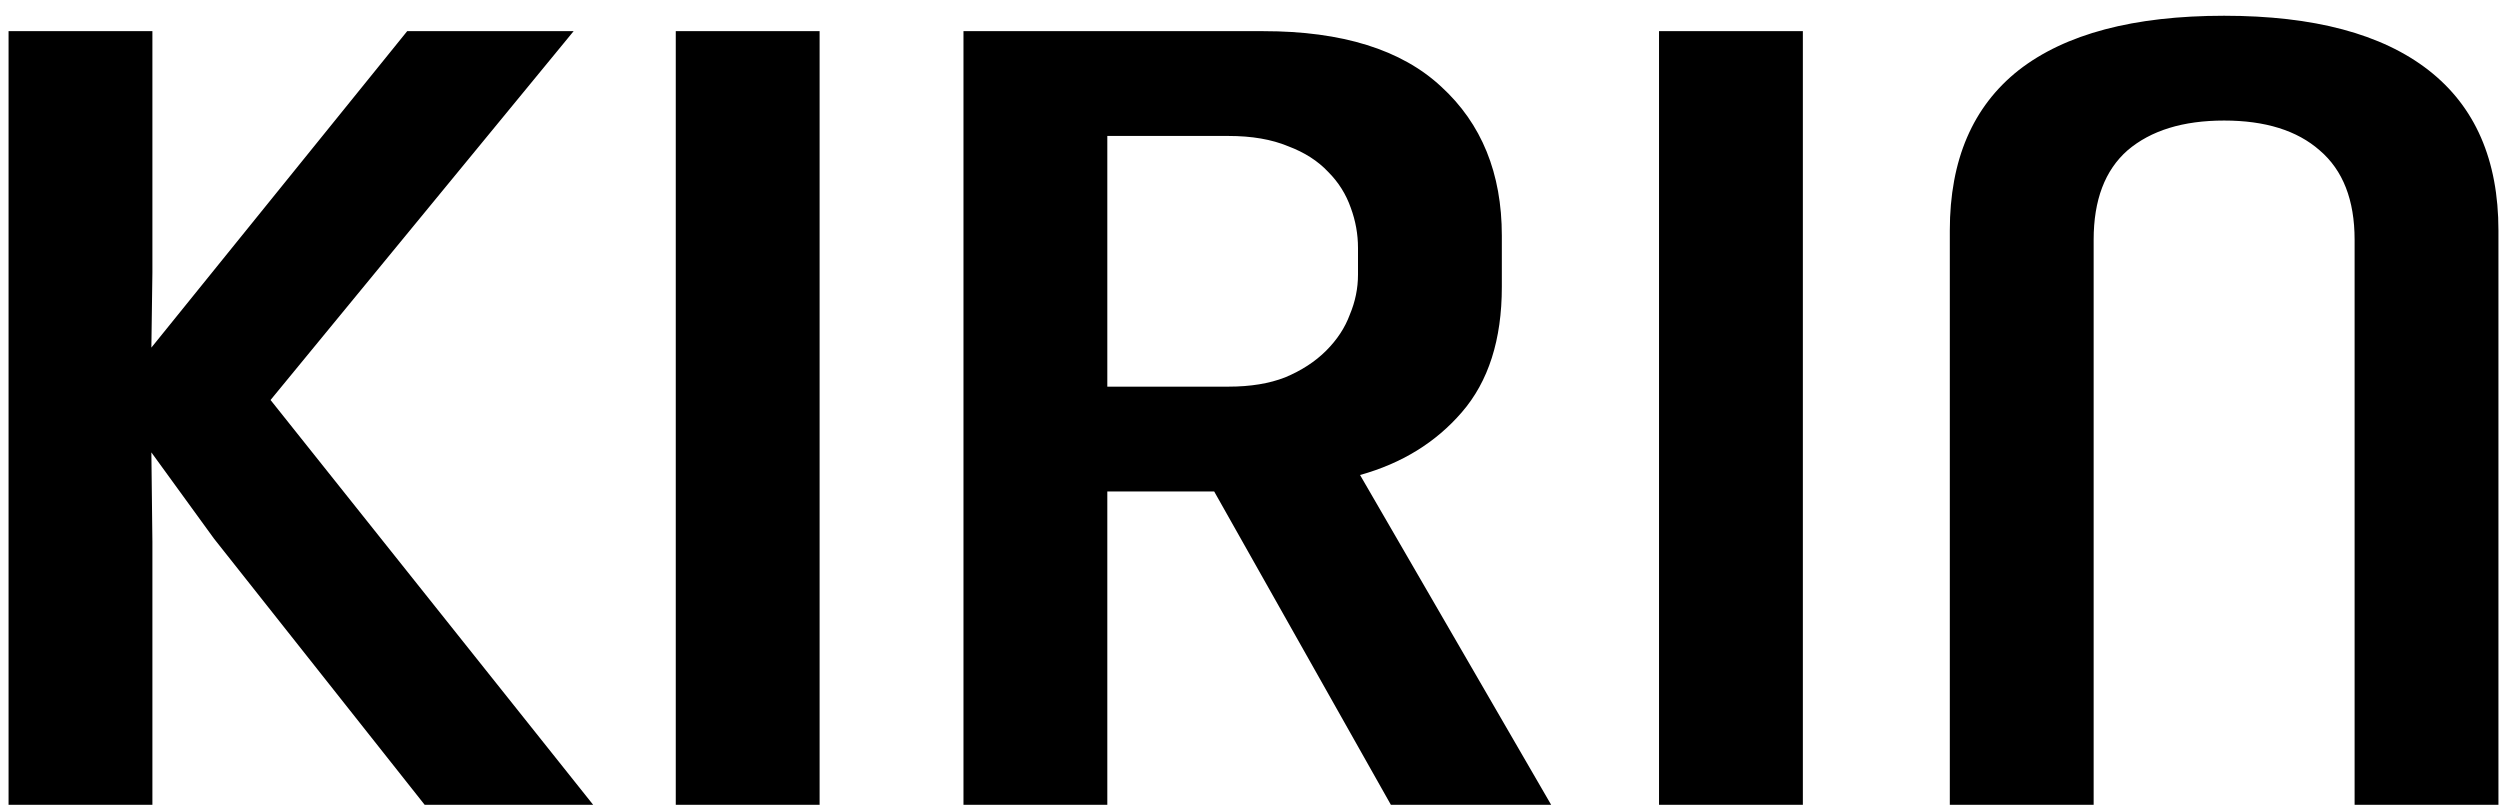 <svg width="146" height="47" viewBox="0 0 146 47" fill="none" xmlns="http://www.w3.org/2000/svg">
<path d="M8.9 15.92L8.84 20.3L12.38 15.92L23.78 1.82H33.5L15.8 23.36L34.64 47H24.8L12.5 31.46L8.84 26.42L8.9 31.64V47H0.5V1.82H8.9V15.92ZM47.865 47H39.465V1.82H47.865V47ZM64.667 28.7V47H56.267V1.82H73.787C78.387 1.82 81.847 2.9 84.167 5.06C86.527 7.22 87.707 10.12 87.707 13.76V16.76C87.707 19.84 86.927 22.28 85.367 24.08C83.847 25.84 81.867 27.06 79.427 27.74L90.587 47H81.227L70.907 28.7H64.667ZM64.667 22.58H71.747C73.027 22.58 74.127 22.4 75.047 22.04C76.007 21.64 76.807 21.12 77.447 20.48C78.087 19.84 78.547 19.14 78.827 18.38C79.147 17.62 79.307 16.84 79.307 16.04V14.48C79.307 13.68 79.167 12.9 78.887 12.14C78.607 11.34 78.167 10.64 77.567 10.04C76.967 9.4 76.187 8.9 75.227 8.54C74.267 8.14 73.107 7.94 71.747 7.94H64.667V22.58ZM105.287 47H96.887V1.82H105.287V47ZM137.509 47V14C137.509 11.68 136.829 9.94 135.469 8.78C134.149 7.62 132.289 7.04 129.889 7.04C127.489 7.04 125.609 7.62 124.249 8.78C122.929 9.94 122.269 11.68 122.269 14V47H113.869V13.46C113.869 9.34 115.209 6.22 117.889 4.1C120.609 1.98 124.609 0.92 129.889 0.92C135.129 0.92 139.109 1.98 141.829 4.1C144.549 6.22 145.909 9.34 145.909 13.46V47H137.509Z" fill="black"/>
</svg>
